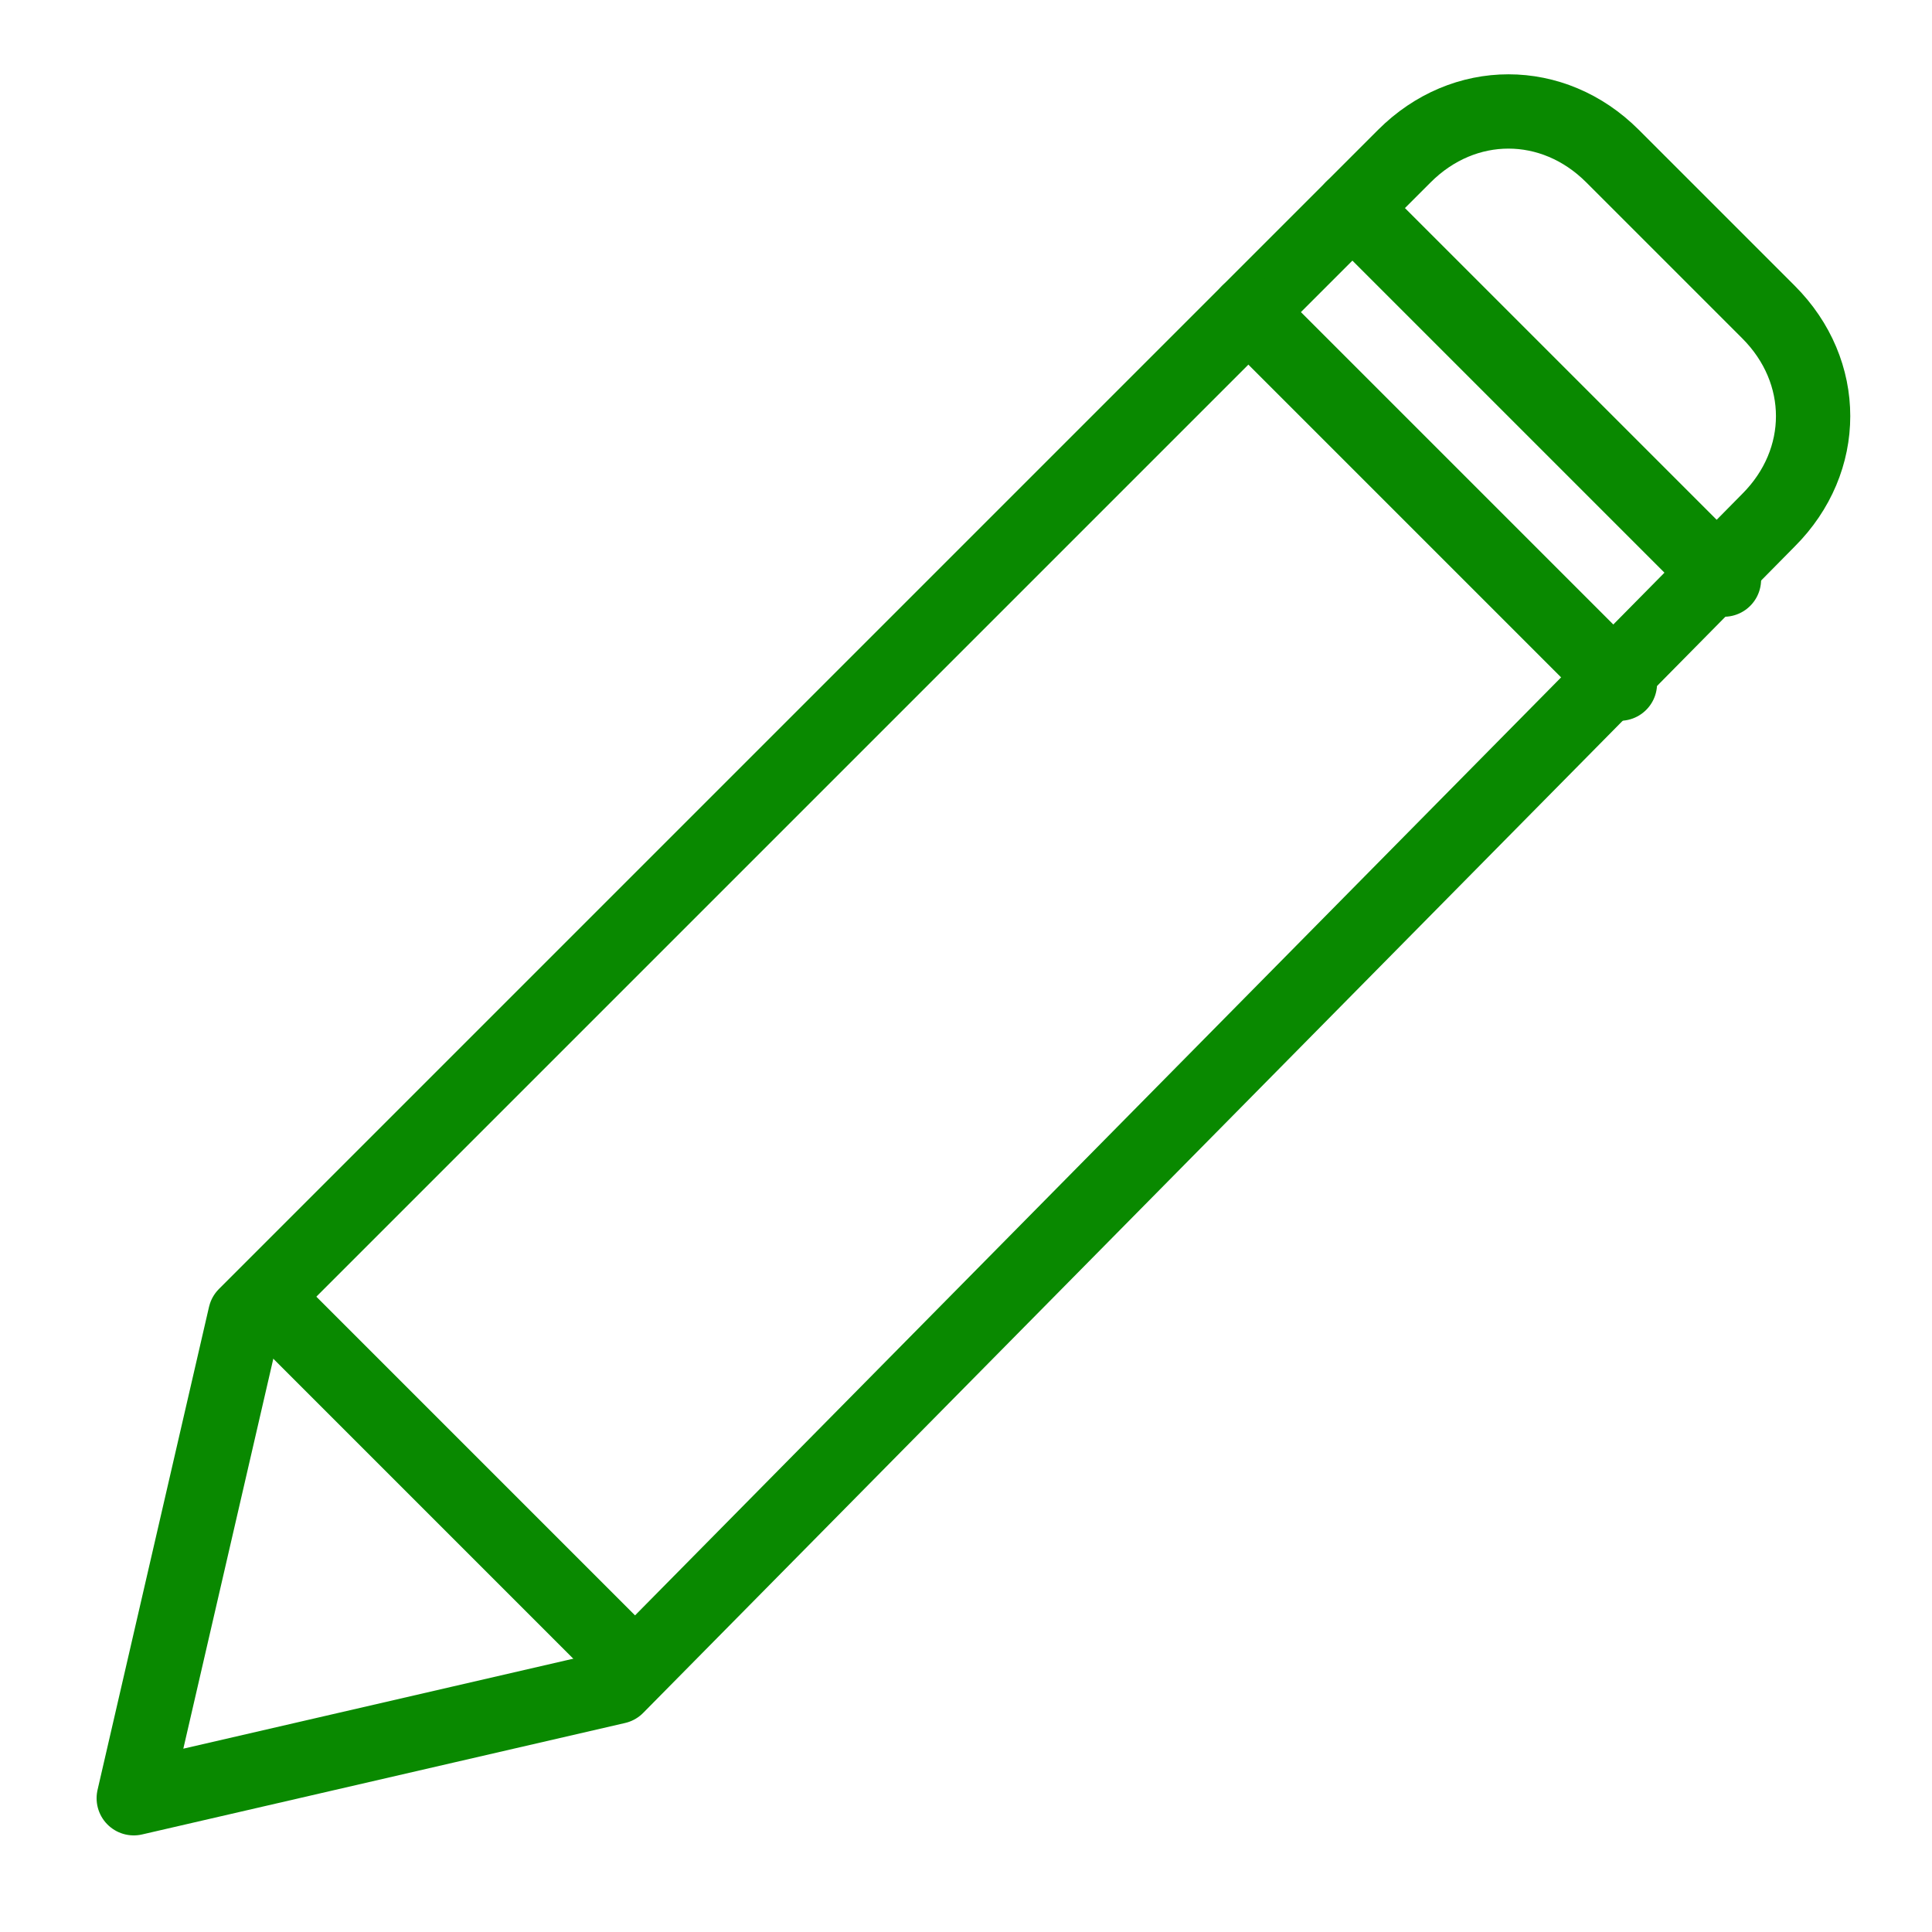 <svg version="1.2" xmlns="http://www.w3.org/2000/svg" xmlns:xlink="http://www.w3.org/1999/xlink" overflow="visible" preserveAspectRatio="none" viewBox="0 0 26 26" xml:space="preserve" y="0px" x="0px" id="Layer_1_1572452349330" width="20" height="20"><g transform="translate(1, 1)"><style type="text/css">
	.st0_1572452349330{fill:none;stroke:#000000;stroke-linecap:round;stroke-linejoin:round;stroke-miterlimit:10;}
</style><g id="Outline_Icons_1__1572452349330">
	<g id="Outline_Icons_1572452349330">
		<g>
			<path d="M7.3,21.7l-6.5,1.5l1.5-6.5L17.9,1.1c0.8-0.8,2-0.8,2.8,0l2.1,2.1c0.8,0.8,0.8,2,0,2.8L7.3,21.7z" class="st0_1572452349330" style="stroke: rgb(9, 137, 0); stroke-width: 1px;" vector-effect="non-scaling-stroke"/>
			<line y2="1.8" x2="17.2" y1="6.8" x1="22.2" class="st0_1572452349330" style="stroke: rgb(9, 137, 0); stroke-width: 1px;" vector-effect="non-scaling-stroke"/>
			<line y2="3.2" x2="15.8" y1="8.2" x1="20.8" class="st0_1572452349330" style="stroke: rgb(9, 137, 0); stroke-width: 1px;" vector-effect="non-scaling-stroke"/>
			<line y2="16.5" x2="2.6" y1="21.4" x1="7.5" class="st0_1572452349330" style="stroke: rgb(9, 137, 0); stroke-width: 1px;" vector-effect="non-scaling-stroke"/>
		</g>
	</g>
	<g id="New_icons_1__1572452349330">
	</g>
</g></g></svg>
